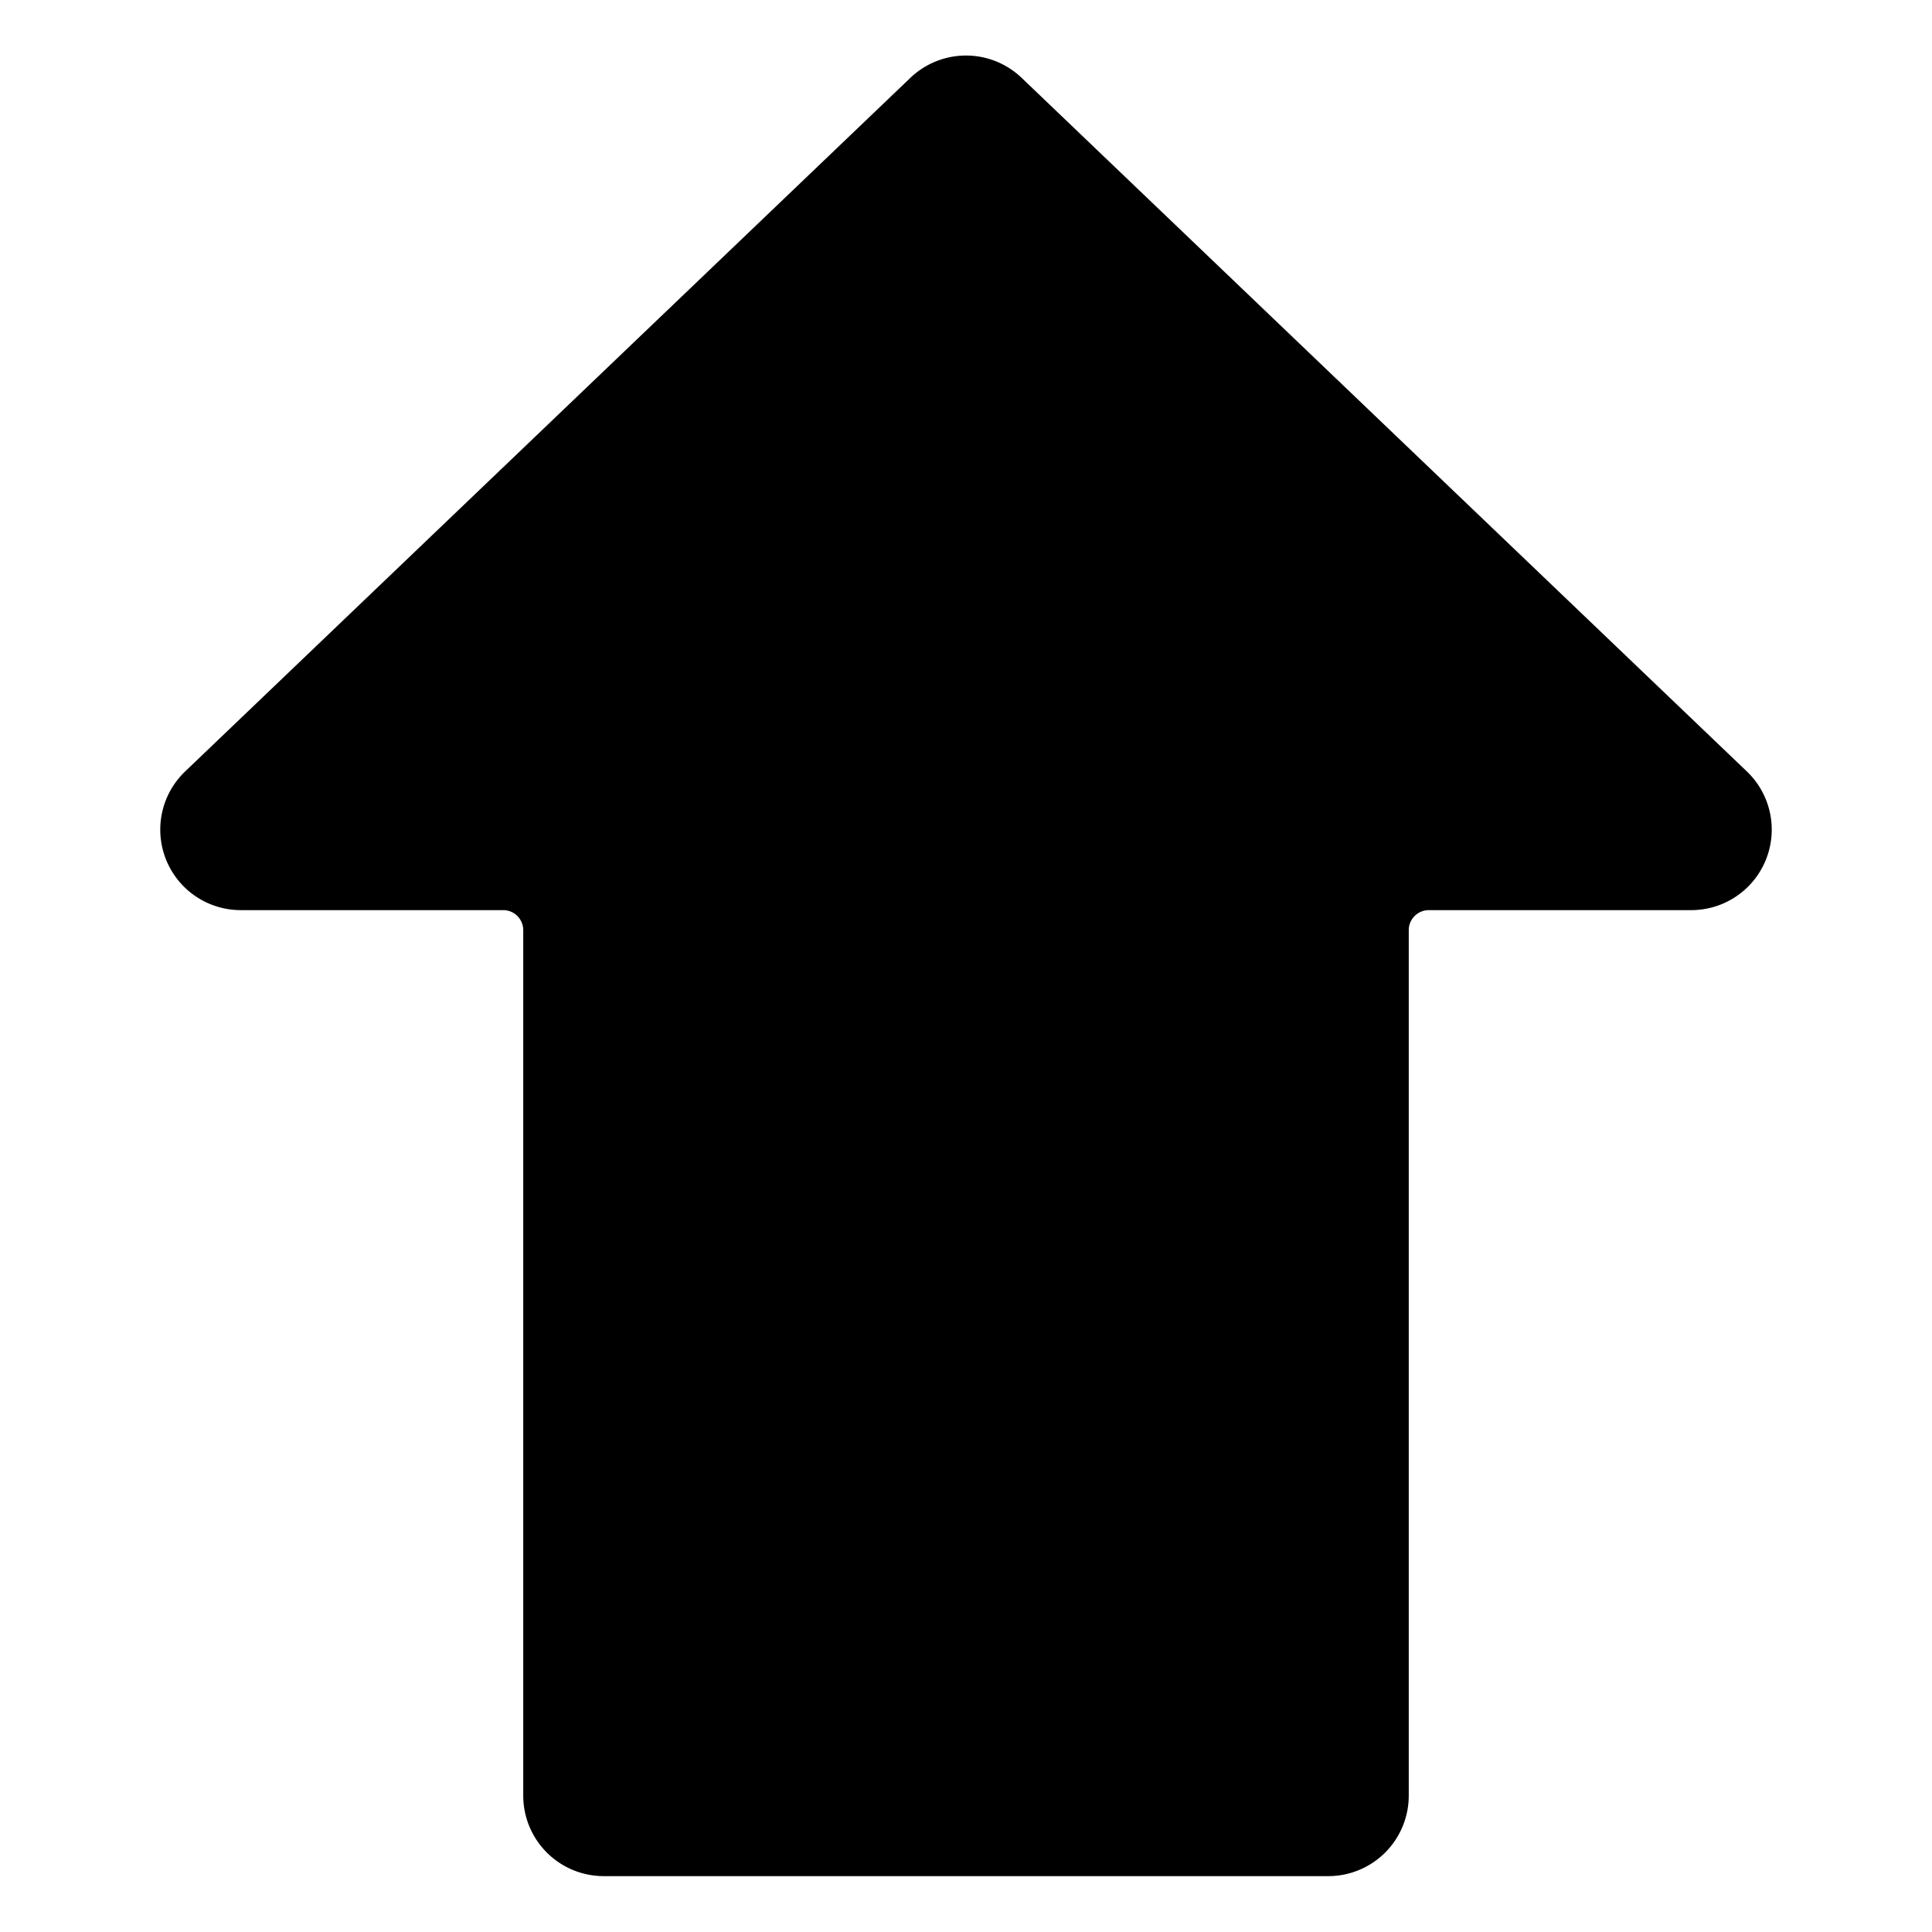 <svg xmlns="http://www.w3.org/2000/svg" viewBox="0 0 24 24"><title>keyboard-shift-1</title><path d="M16.5,23.306a1,1,0,0,0,1-1V11.556a.249.249,0,0,1,.25-.25h3.258A1,1,0,0,0,21.7,9.583L12.691.967a1,1,0,0,0-1.382,0L2.3,9.583a1,1,0,0,0,.691,1.723H6.25a.249.249,0,0,1,.25.25v10.75a1,1,0,0,0,1,1Z"/></svg>